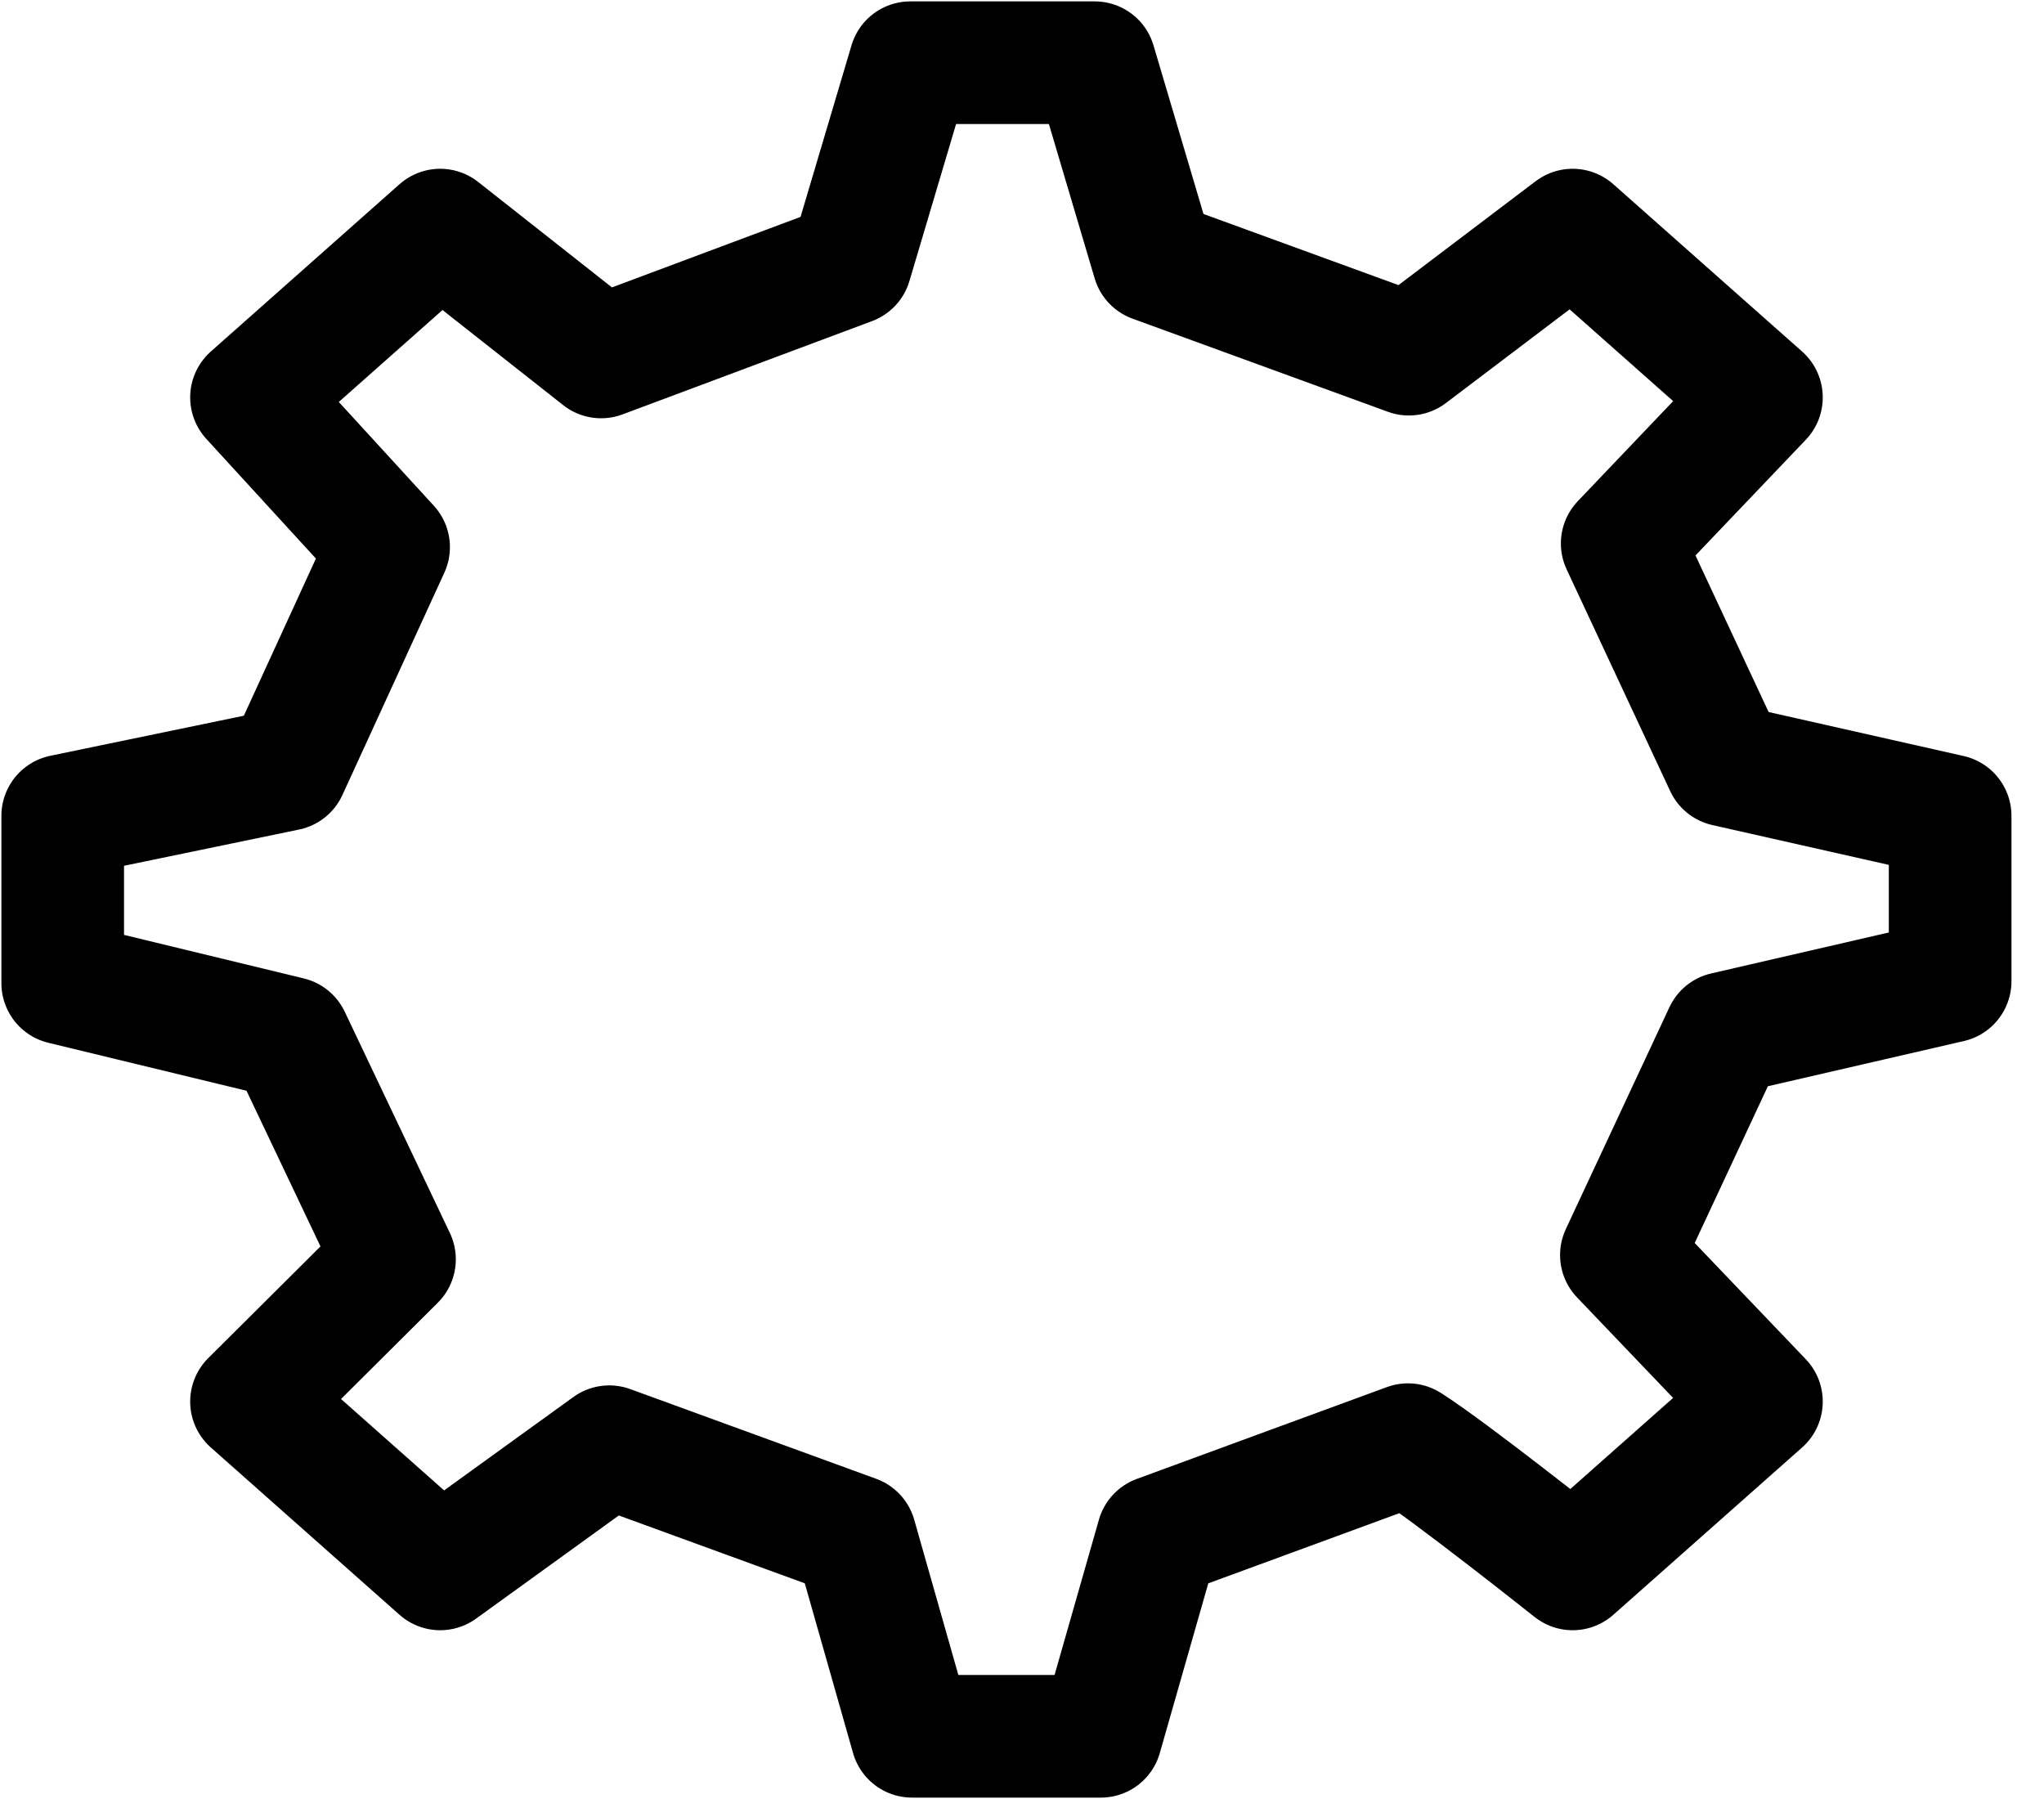 <svg width="25" height="22" viewBox="0 0 25 22" fill="none" xmlns="http://www.w3.org/2000/svg">
<path d="M21.108 9.358L19.841 6.646L21.544 4.86L19.235 2.814L17.232 4.331L14.108 3.192L13.389 0.767H11.134L10.404 3.224L7.352 4.365L5.384 2.814L3.076 4.86L4.753 6.691L3.506 9.41L0.767 9.977V12.023L3.539 12.694L4.825 15.4L3.076 17.14L5.384 19.186L7.452 17.692L10.46 18.789L11.155 21.233H13.464L14.162 18.79L17.221 17.667C17.731 17.99 19.235 19.186 19.235 19.186L21.544 17.14L19.831 15.348L21.098 12.635L23.852 12L23.852 9.977L21.108 9.358Z" stroke="black" stroke-width="1.5" stroke-linecap="round" stroke-linejoin="round"/>
</svg>
